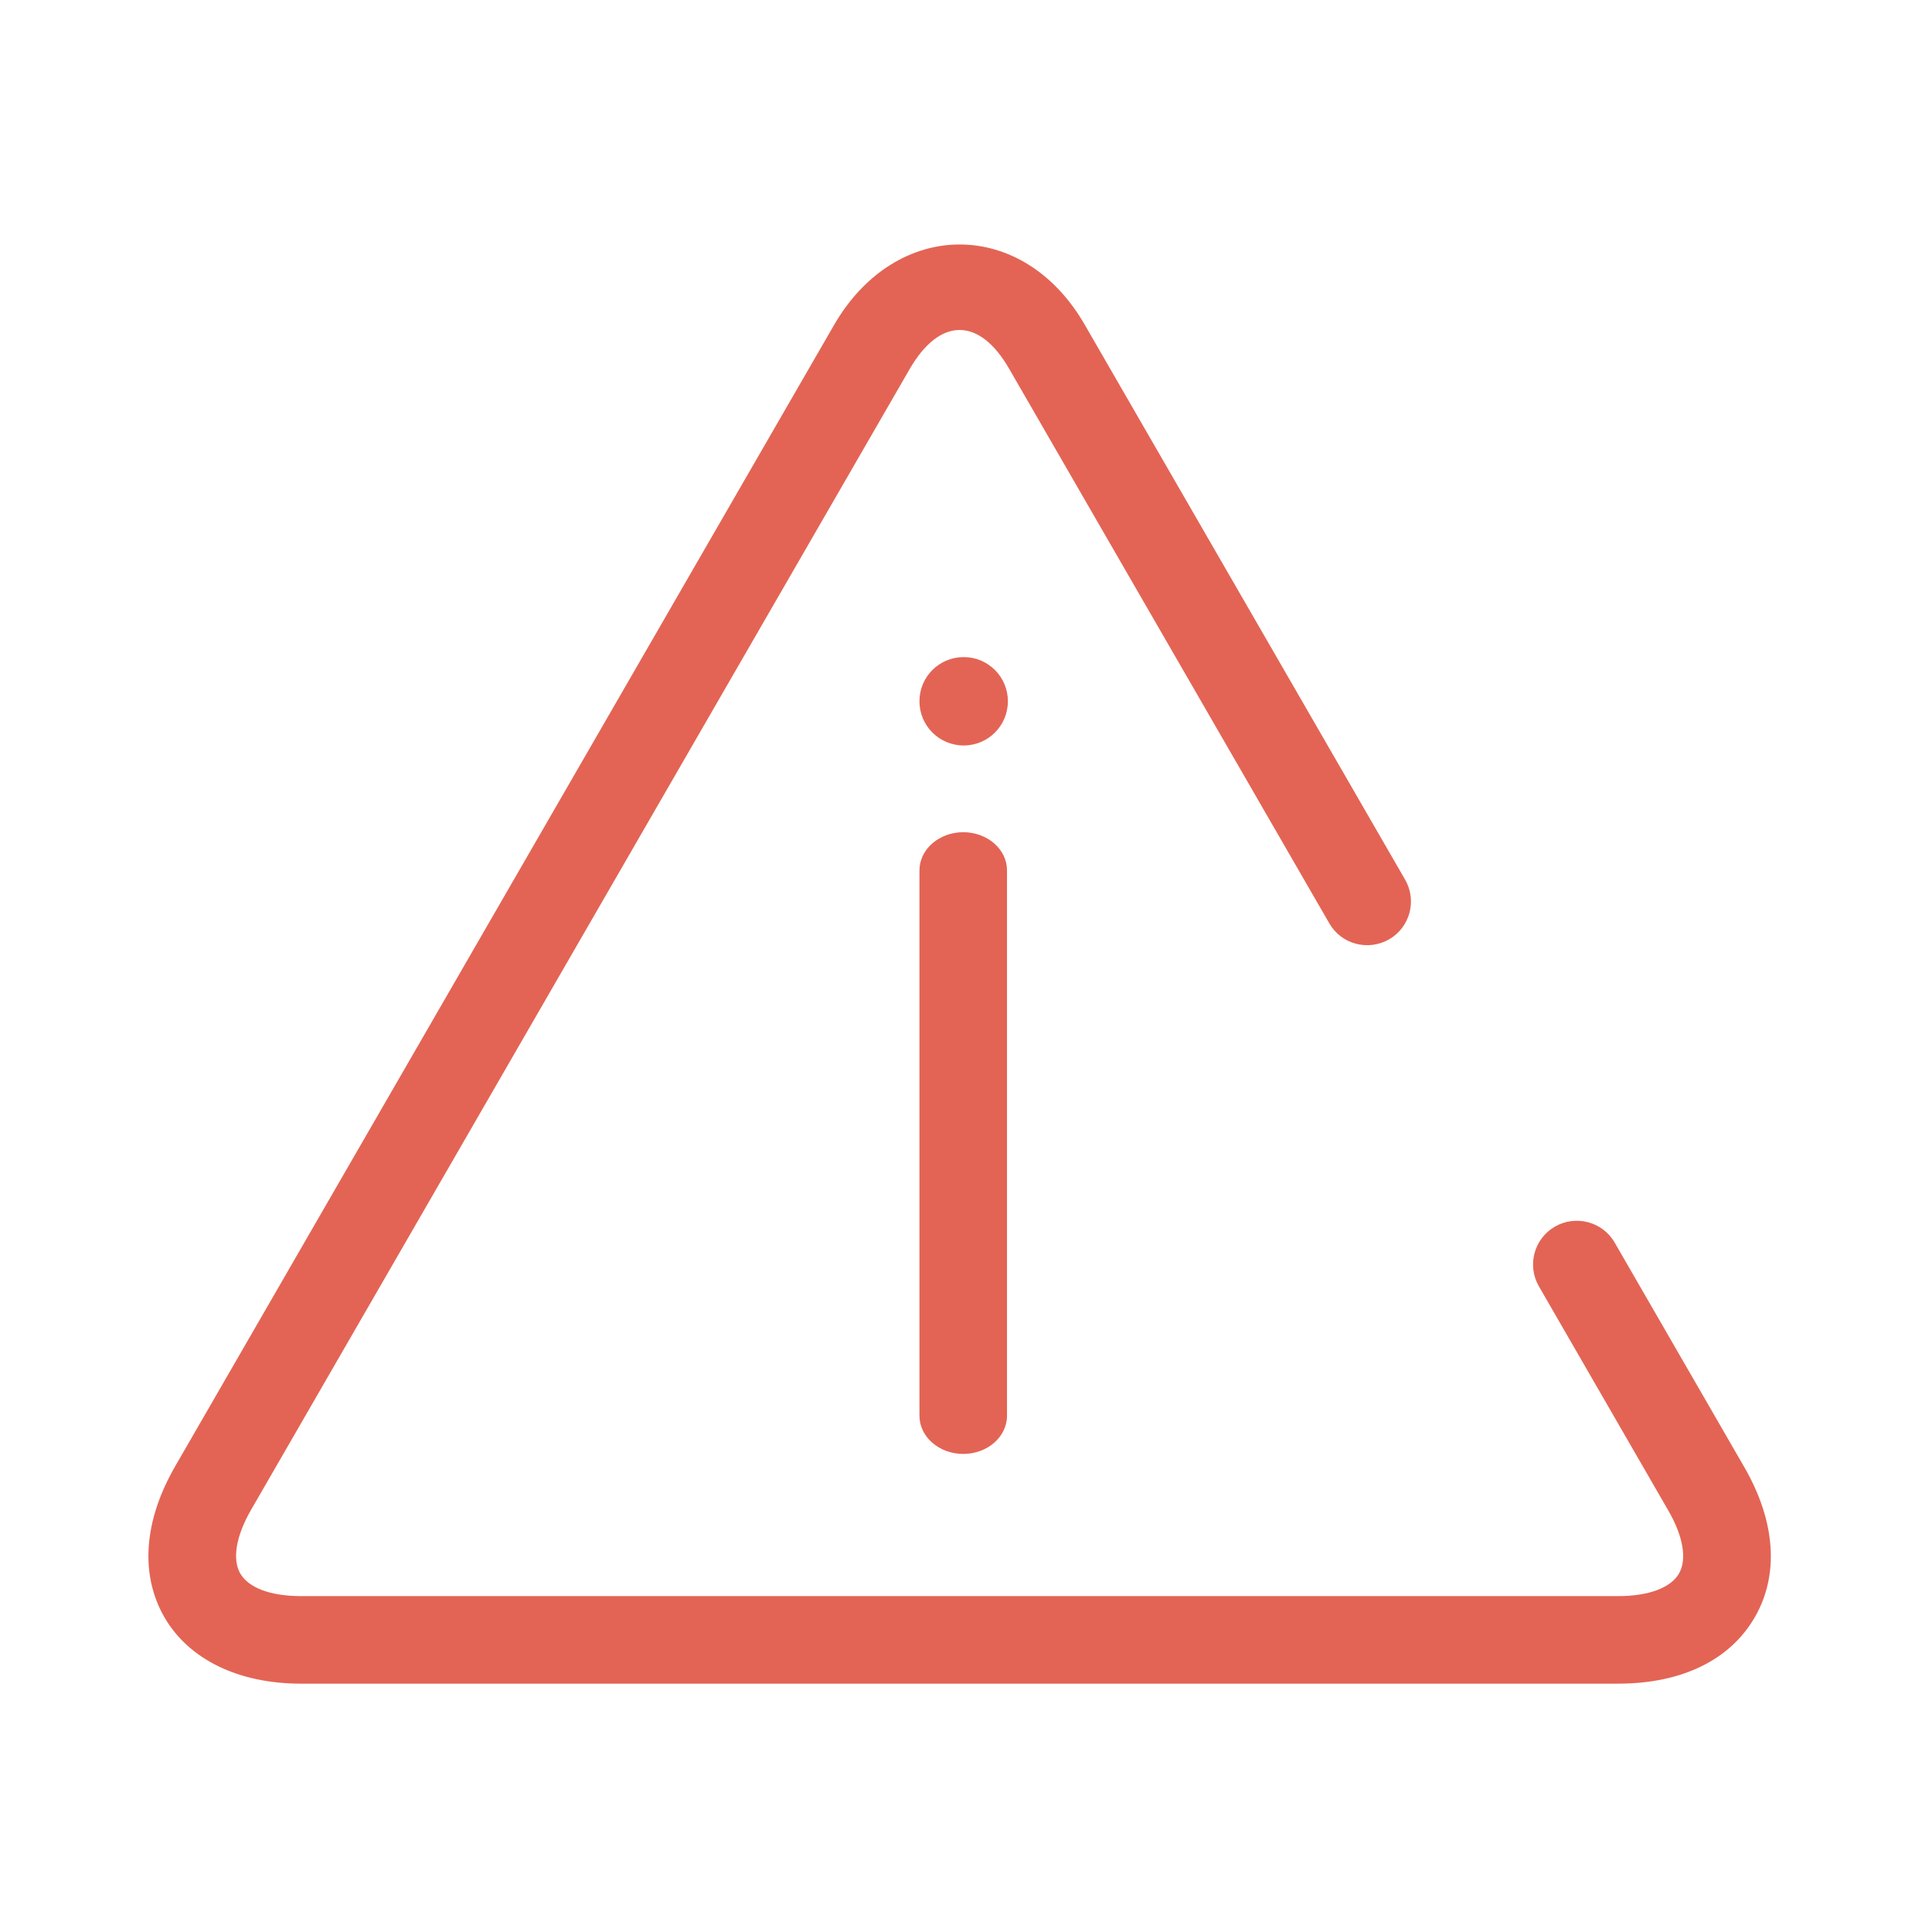 <?xml version="1.0" standalone="no"?><!DOCTYPE svg PUBLIC "-//W3C//DTD SVG 1.1//EN" "http://www.w3.org/Graphics/SVG/1.1/DTD/svg11.dtd"><svg t="1701237645440" class="icon" viewBox="0 0 1024 1024" version="1.1" xmlns="http://www.w3.org/2000/svg" p-id="2447" xmlns:xlink="http://www.w3.org/1999/xlink" width="200" height="200"><path d="M924.484 777.557l-68.66-118.935c-6.392-11.121-20.616-14.862-31.676-8.494-11.103 6.411-14.911 20.593-8.473 31.697l68.654 118.94c7.842 13.615 9.879 25.733 5.574 33.236-4.393 7.591-16.133 11.964-32.218 11.964L159.434 845.965c-15.994 0-27.687-4.353-32.083-11.964-4.352-7.591-2.269-19.875 5.71-33.74L482.144 195.598c15.904-27.466 36.796-27.602 52.568-0.41l169.851 294.201c6.341 11.102 20.526 14.837 31.674 8.494 11.102-6.411 14.911-20.594 8.474-31.696L574.86 171.982c-32.673-56.642-100.016-56.554-132.87 0.407L92.913 777.041c-16.769 29.02-18.808 57.484-5.758 80.163 12.918 22.339 39.247 35.165 72.283 35.165l698.247 0c33.583 0 59.276-12.487 72.375-35.165C943.109 834.632 941.113 806.333 924.484 777.557z" fill="#e36454" p-id="2448"></path><path d="M510.786 348.277c-12.992 0-23.456 10.441-23.456 23.412 0 12.945 10.464 23.432 23.456 23.432 12.945 0 23.413-10.487 23.413-23.432C534.199 358.718 523.732 348.277 510.786 348.277z" fill="#e36454" p-id="2449"></path><path d="M487.33 461.345l0 289.004c0 11.19 10.39 20.261 23.202 20.261 12.836 0 23.201-9.072 23.201-20.261L533.733 461.345c0.024-11.166-10.368-20.257-23.201-20.257C497.743 441.088 487.33 450.18 487.33 461.345z" fill="#e36454" p-id="2450"></path></svg>